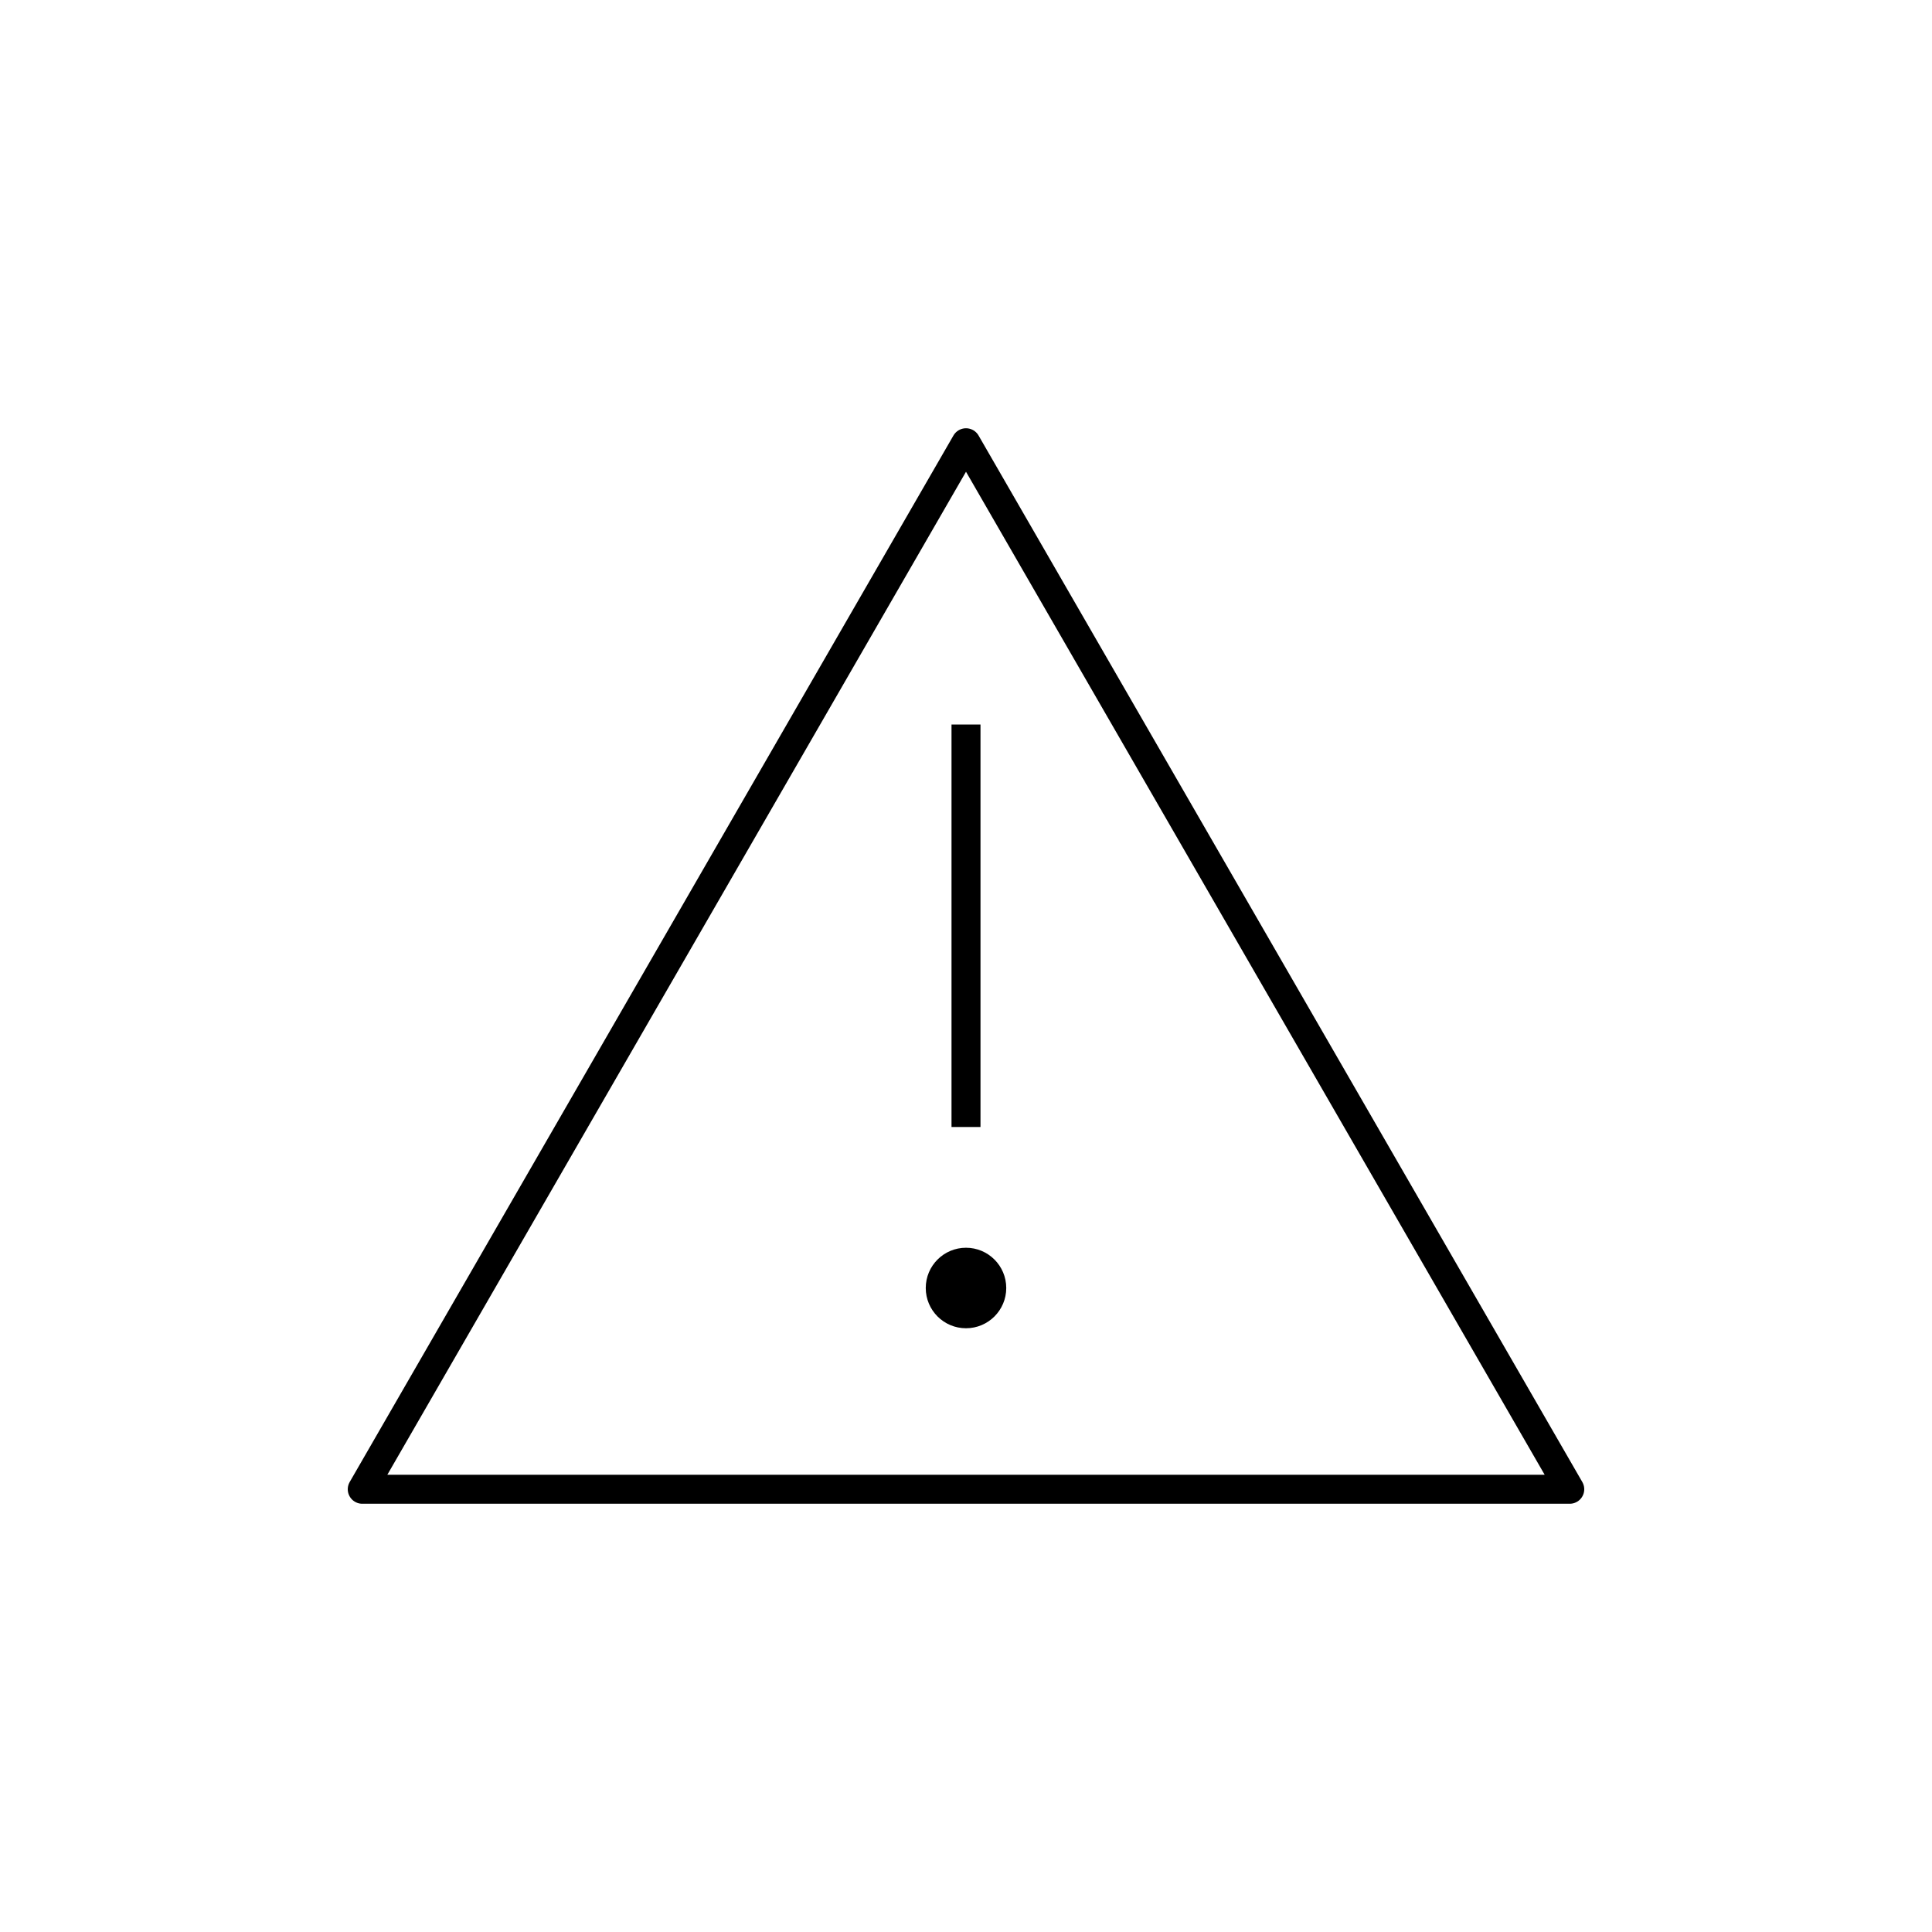 <?xml version="1.0" encoding="iso-8859-1"?>
<!-- Generator: Adobe Illustrator 22.0.0, SVG Export Plug-In . SVG Version: 6.00 Build 0)  -->
<svg version="1.1" xmlns="http://www.w3.org/2000/svg" xmlns:xlink="http://www.w3.org/1999/xlink" x="0px" y="0px"
	 viewBox="0 0 48 48" style="enable-background:new 0 0 48 48;" xml:space="preserve">
<g id="warning">
	<g id="warning_1_">
		<path style="fill:none;stroke:#000000;stroke-width:0.72;stroke-linejoin:round;stroke-miterlimit:10;" d="M39,37H9l15-26L39,37z
			 M24,28V18"/>
		<circle cx="24" cy="32" r="1"/>
	</g>
</g>
<g id="Layer_1">
</g>
</svg>
